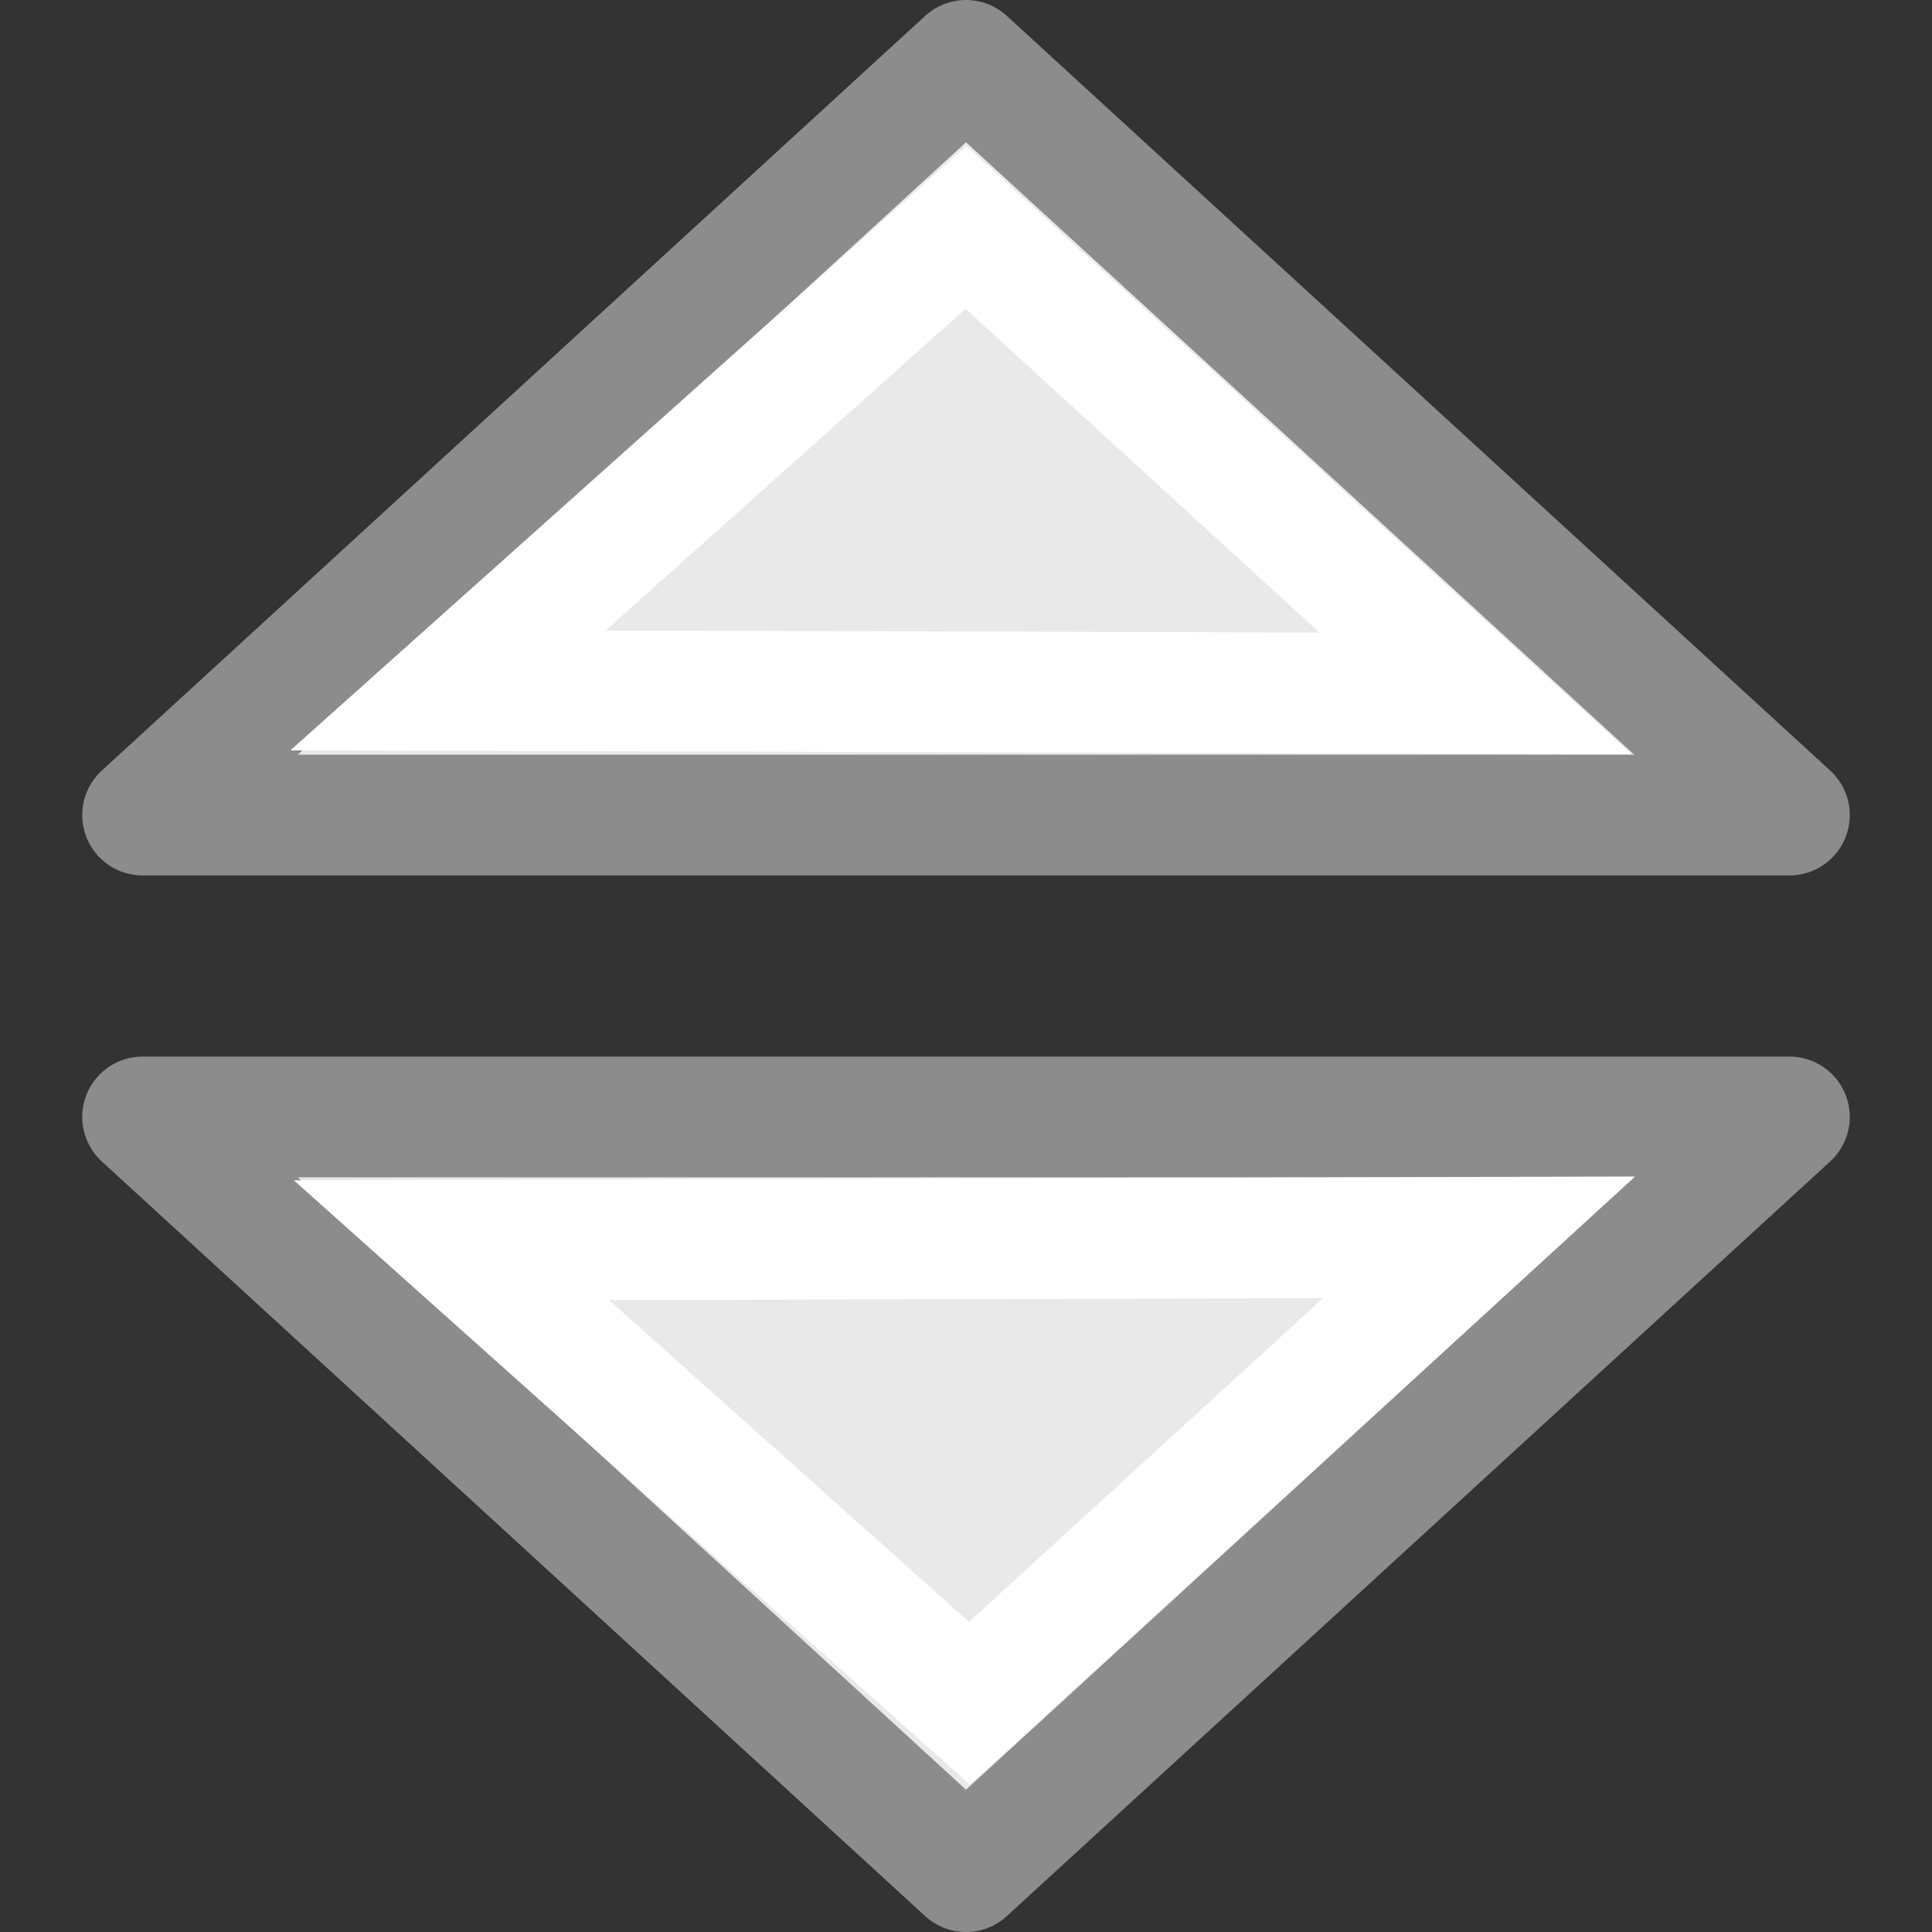 <?xml version="1.0" encoding="UTF-8" standalone="no"?>
<svg
   xmlns:dc="http://purl.org/dc/elements/1.1/"
   xmlns:cc="http://creativecommons.org/ns#"
   xmlns:rdf="http://www.w3.org/1999/02/22-rdf-syntax-ns#"
   xmlns:svg="http://www.w3.org/2000/svg"
   xmlns="http://www.w3.org/2000/svg"
   xmlns:sodipodi="http://sodipodi.sourceforge.net/DTD/sodipodi-0.dtd"
   xmlns:inkscape="http://www.inkscape.org/namespaces/inkscape"
   viewBox="0 0 16 16"
   id="svg2"
   version="1.1"
   inkscape:version="0.91 r13725"
   sodipodi:docname="sc_flowchartshapes.flowchart-sort.svg"><rect x="0" y="0" width="16" height="16" fill="#333333" stroke="none"/>
<defs
   id="defs8" />
<sodipodi:namedview
   pagecolor="#ffffff"
   bordercolor="#666666"
   borderopacity="1"
   objecttolerance="10"
   gridtolerance="10"
   guidetolerance="10"
   inkscape:pageopacity="0"
   inkscape:pageshadow="2"
   inkscape:window-width="2560"
   inkscape:window-height="1375"
   id="namedview6"
   showgrid="false"
   inkscape:zoom="20.85965"
   inkscape:cx="21.705471"
   inkscape:cy="-3.9043754"
   inkscape:window-x="0"
   inkscape:window-y="36"
   inkscape:window-maximized="1"
   inkscape:current-layer="svg2" />

     /&gt;
 <path
   style="fill:#e9e9e9;fill-opacity:1;stroke:#8c8c8c;stroke-opacity:1;stroke-linejoin:round"
   d="M 8,0.5 1.181,6.75 14.819,6.75 8,0.5 Z M 1.181,9.25 8,15.5 14.819,9.25 1.181,9.25 Z"
   id="path4"
   inkscape:connector-curvature="0" />
<path
   style="fill:none;fill-rule:evenodd;stroke:#ffffff;stroke-width:1px;stroke-linecap:butt;stroke-linejoin:miter;stroke-opacity:1"
   d="m 3.739,10.271 8.509,-0.024 -4.219,3.859 z"
   id="path4146"
   inkscape:connector-curvature="0"
   sodipodi:nodetypes="cccc" />
<path
   style="fill:none;fill-rule:evenodd;stroke:#ffffff;stroke-width:1px;stroke-linecap:butt;stroke-linejoin:miter;stroke-opacity:1"
   d="m 3.71,5.718 8.509,0.024 -4.219,-3.859 z"
   id="path4146-6"
   inkscape:connector-curvature="0"
   sodipodi:nodetypes="cccc" />
</svg>
